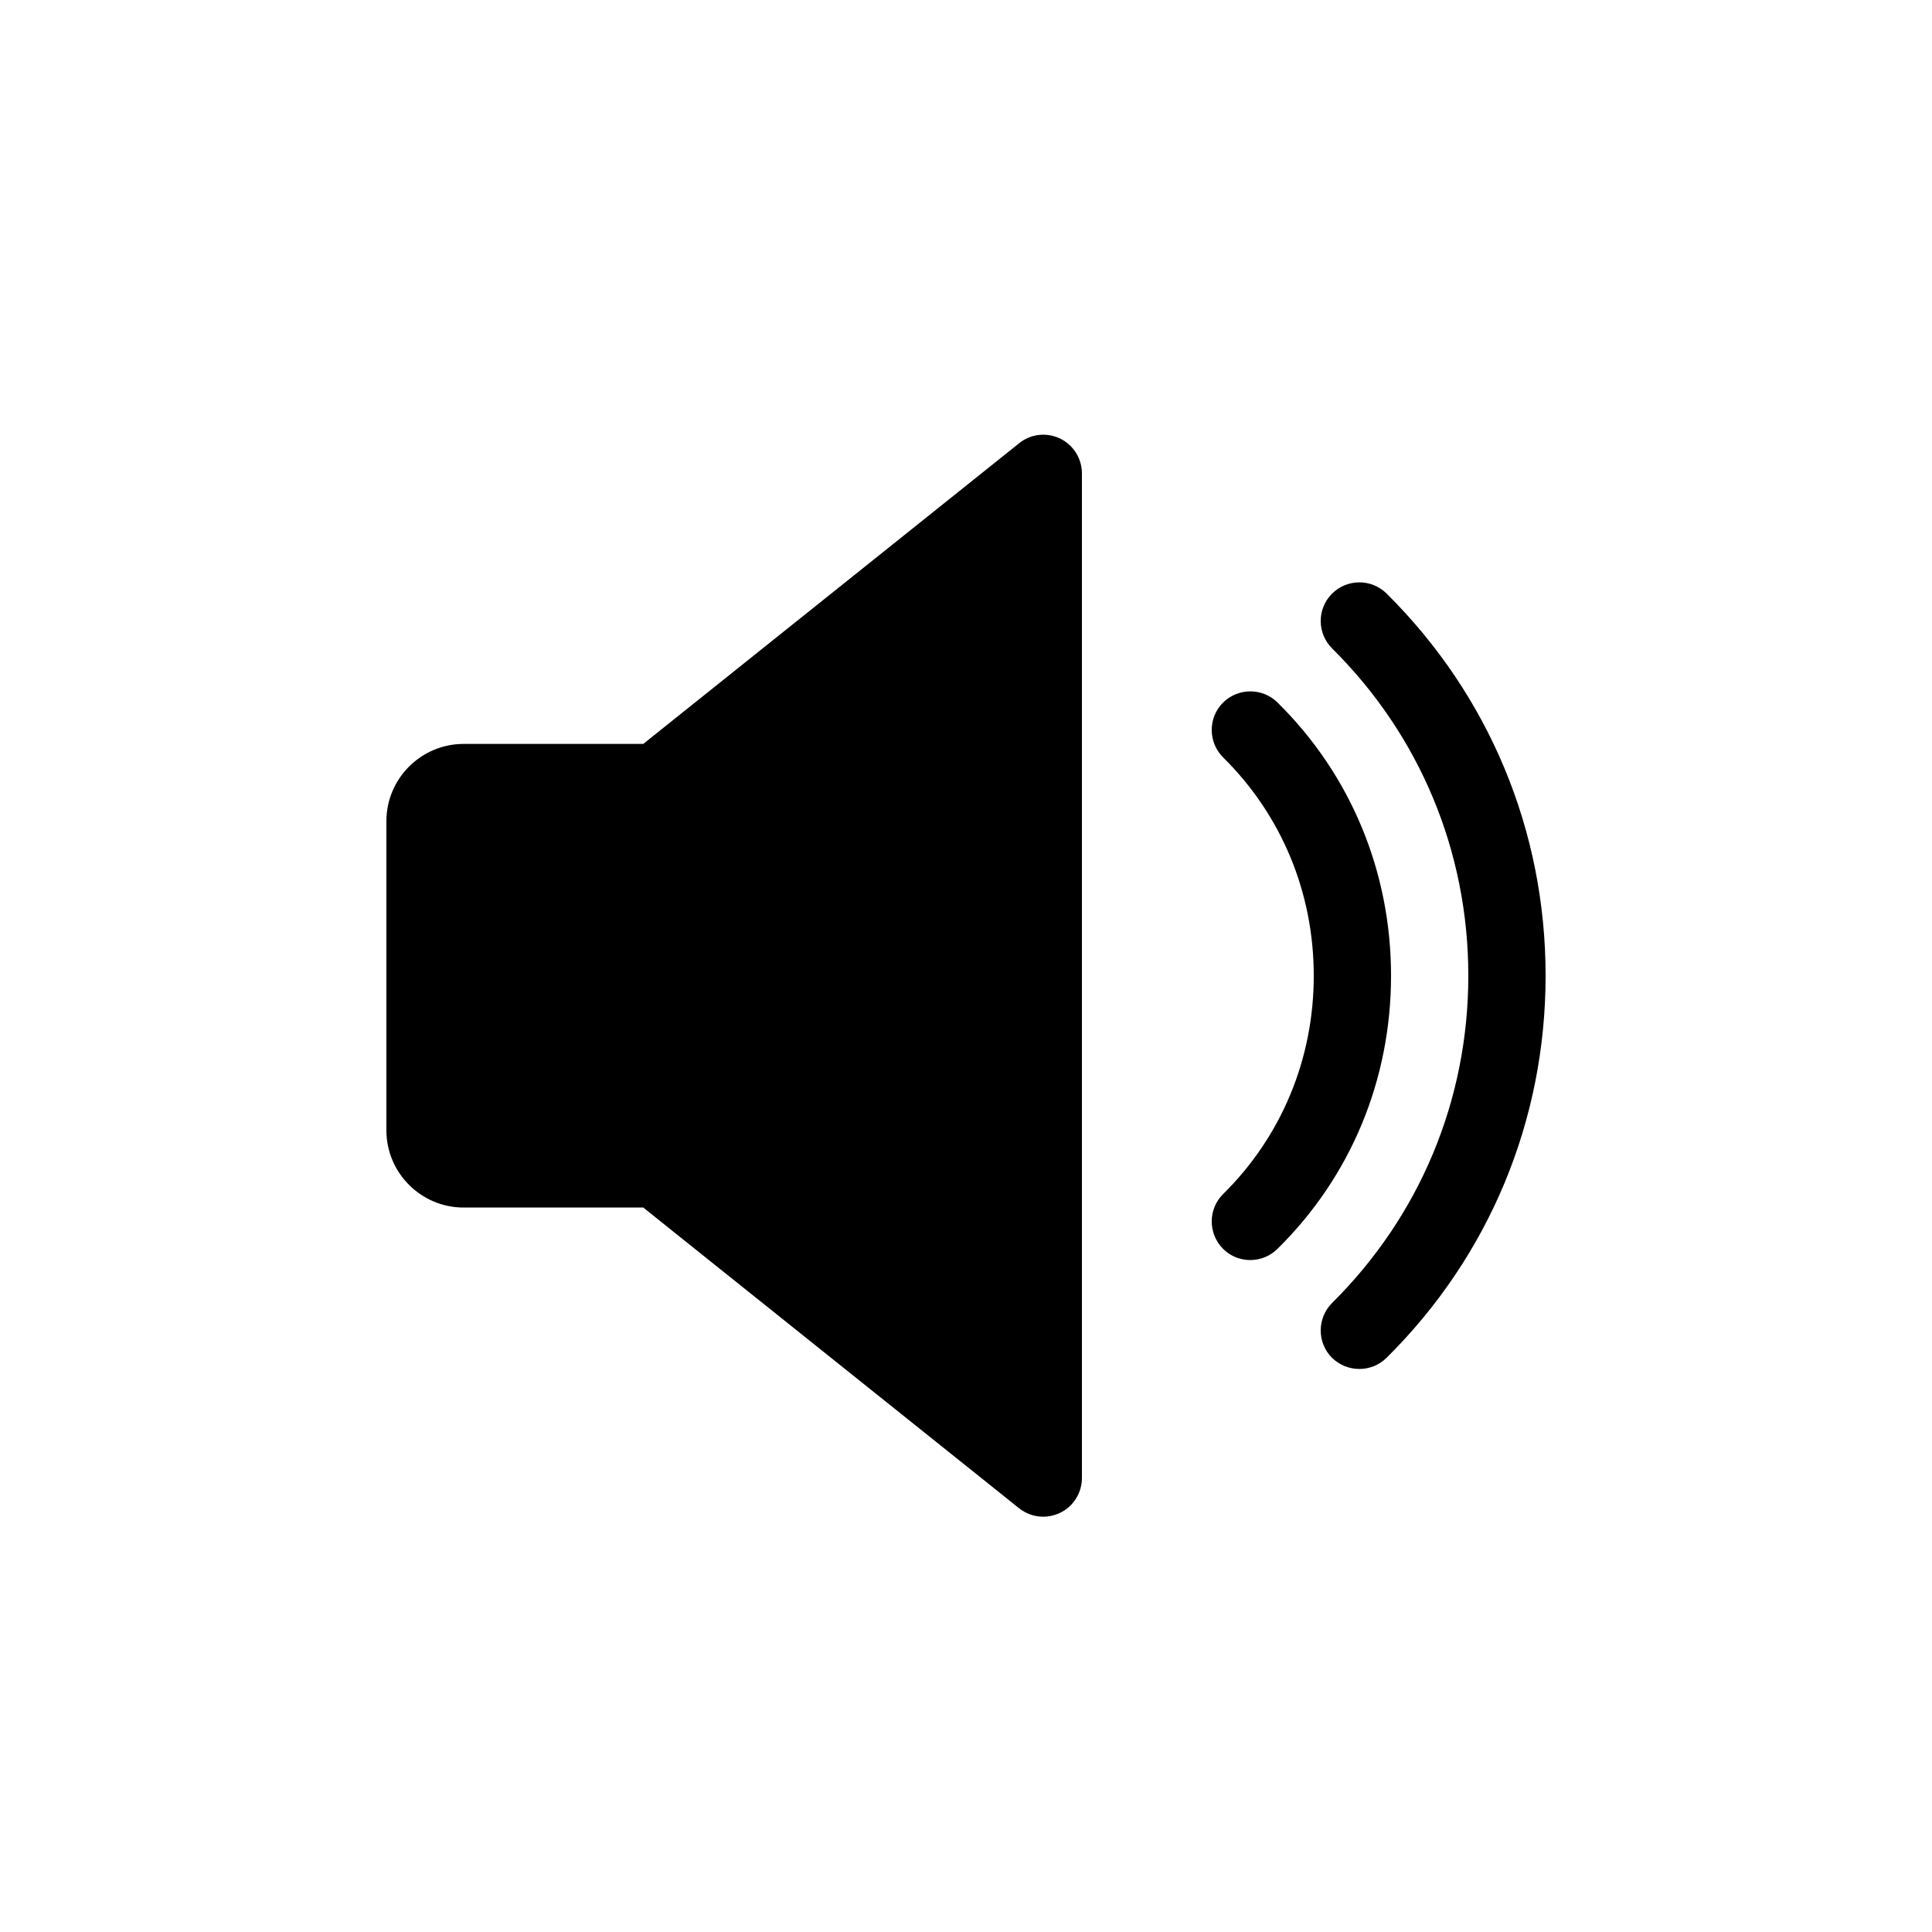 <svg width="40" height="40" viewBox="0 0 40 40" fill="none" xmlns="http://www.w3.org/2000/svg">
<path fill-rule="evenodd" clip-rule="evenodd" d="M21.947 9.079C21.669 8.947 21.341 8.982 21.101 9.176L13.318 15.402H9.6C8.718 15.402 8 16.119 8 17.001V23.402C8 24.284 8.718 25.001 9.6 25.001H13.318L21.099 31.227C21.245 31.342 21.422 31.402 21.6 31.402C21.655 31.402 21.71 31.396 21.765 31.384C21.827 31.37 21.888 31.35 21.947 31.322C22.224 31.189 22.4 30.908 22.4 30.601V9.801C22.4 9.494 22.224 9.214 21.947 9.079ZM26.449 14.544C26.134 14.234 25.629 14.239 25.318 14.55C25.008 14.865 25.011 15.371 25.325 15.683C26.534 16.877 27.2 18.482 27.2 20.201C27.2 21.921 26.534 23.527 25.325 24.72C25.011 25.029 25.008 25.536 25.318 25.851C25.422 25.956 25.547 26.026 25.679 26.061C25.747 26.079 25.817 26.088 25.886 26.088C26.089 26.088 26.293 26.011 26.449 25.856C27.966 24.363 28.8 22.354 28.8 20.201C28.8 18.049 27.966 16.04 26.449 14.544ZM27.575 12.294C27.887 11.981 28.392 11.977 28.708 12.289C30.832 14.395 32 17.204 32 20.201C32 23.198 30.832 26.007 28.708 28.111C28.551 28.267 28.346 28.343 28.143 28.343C27.938 28.343 27.733 28.265 27.575 28.109C27.264 27.795 27.268 27.287 27.58 26.976C29.399 25.172 30.4 22.768 30.4 20.201C30.4 17.635 29.399 15.229 27.58 13.425C27.268 13.114 27.264 12.608 27.575 12.294Z" fill="black"/>
</svg>
